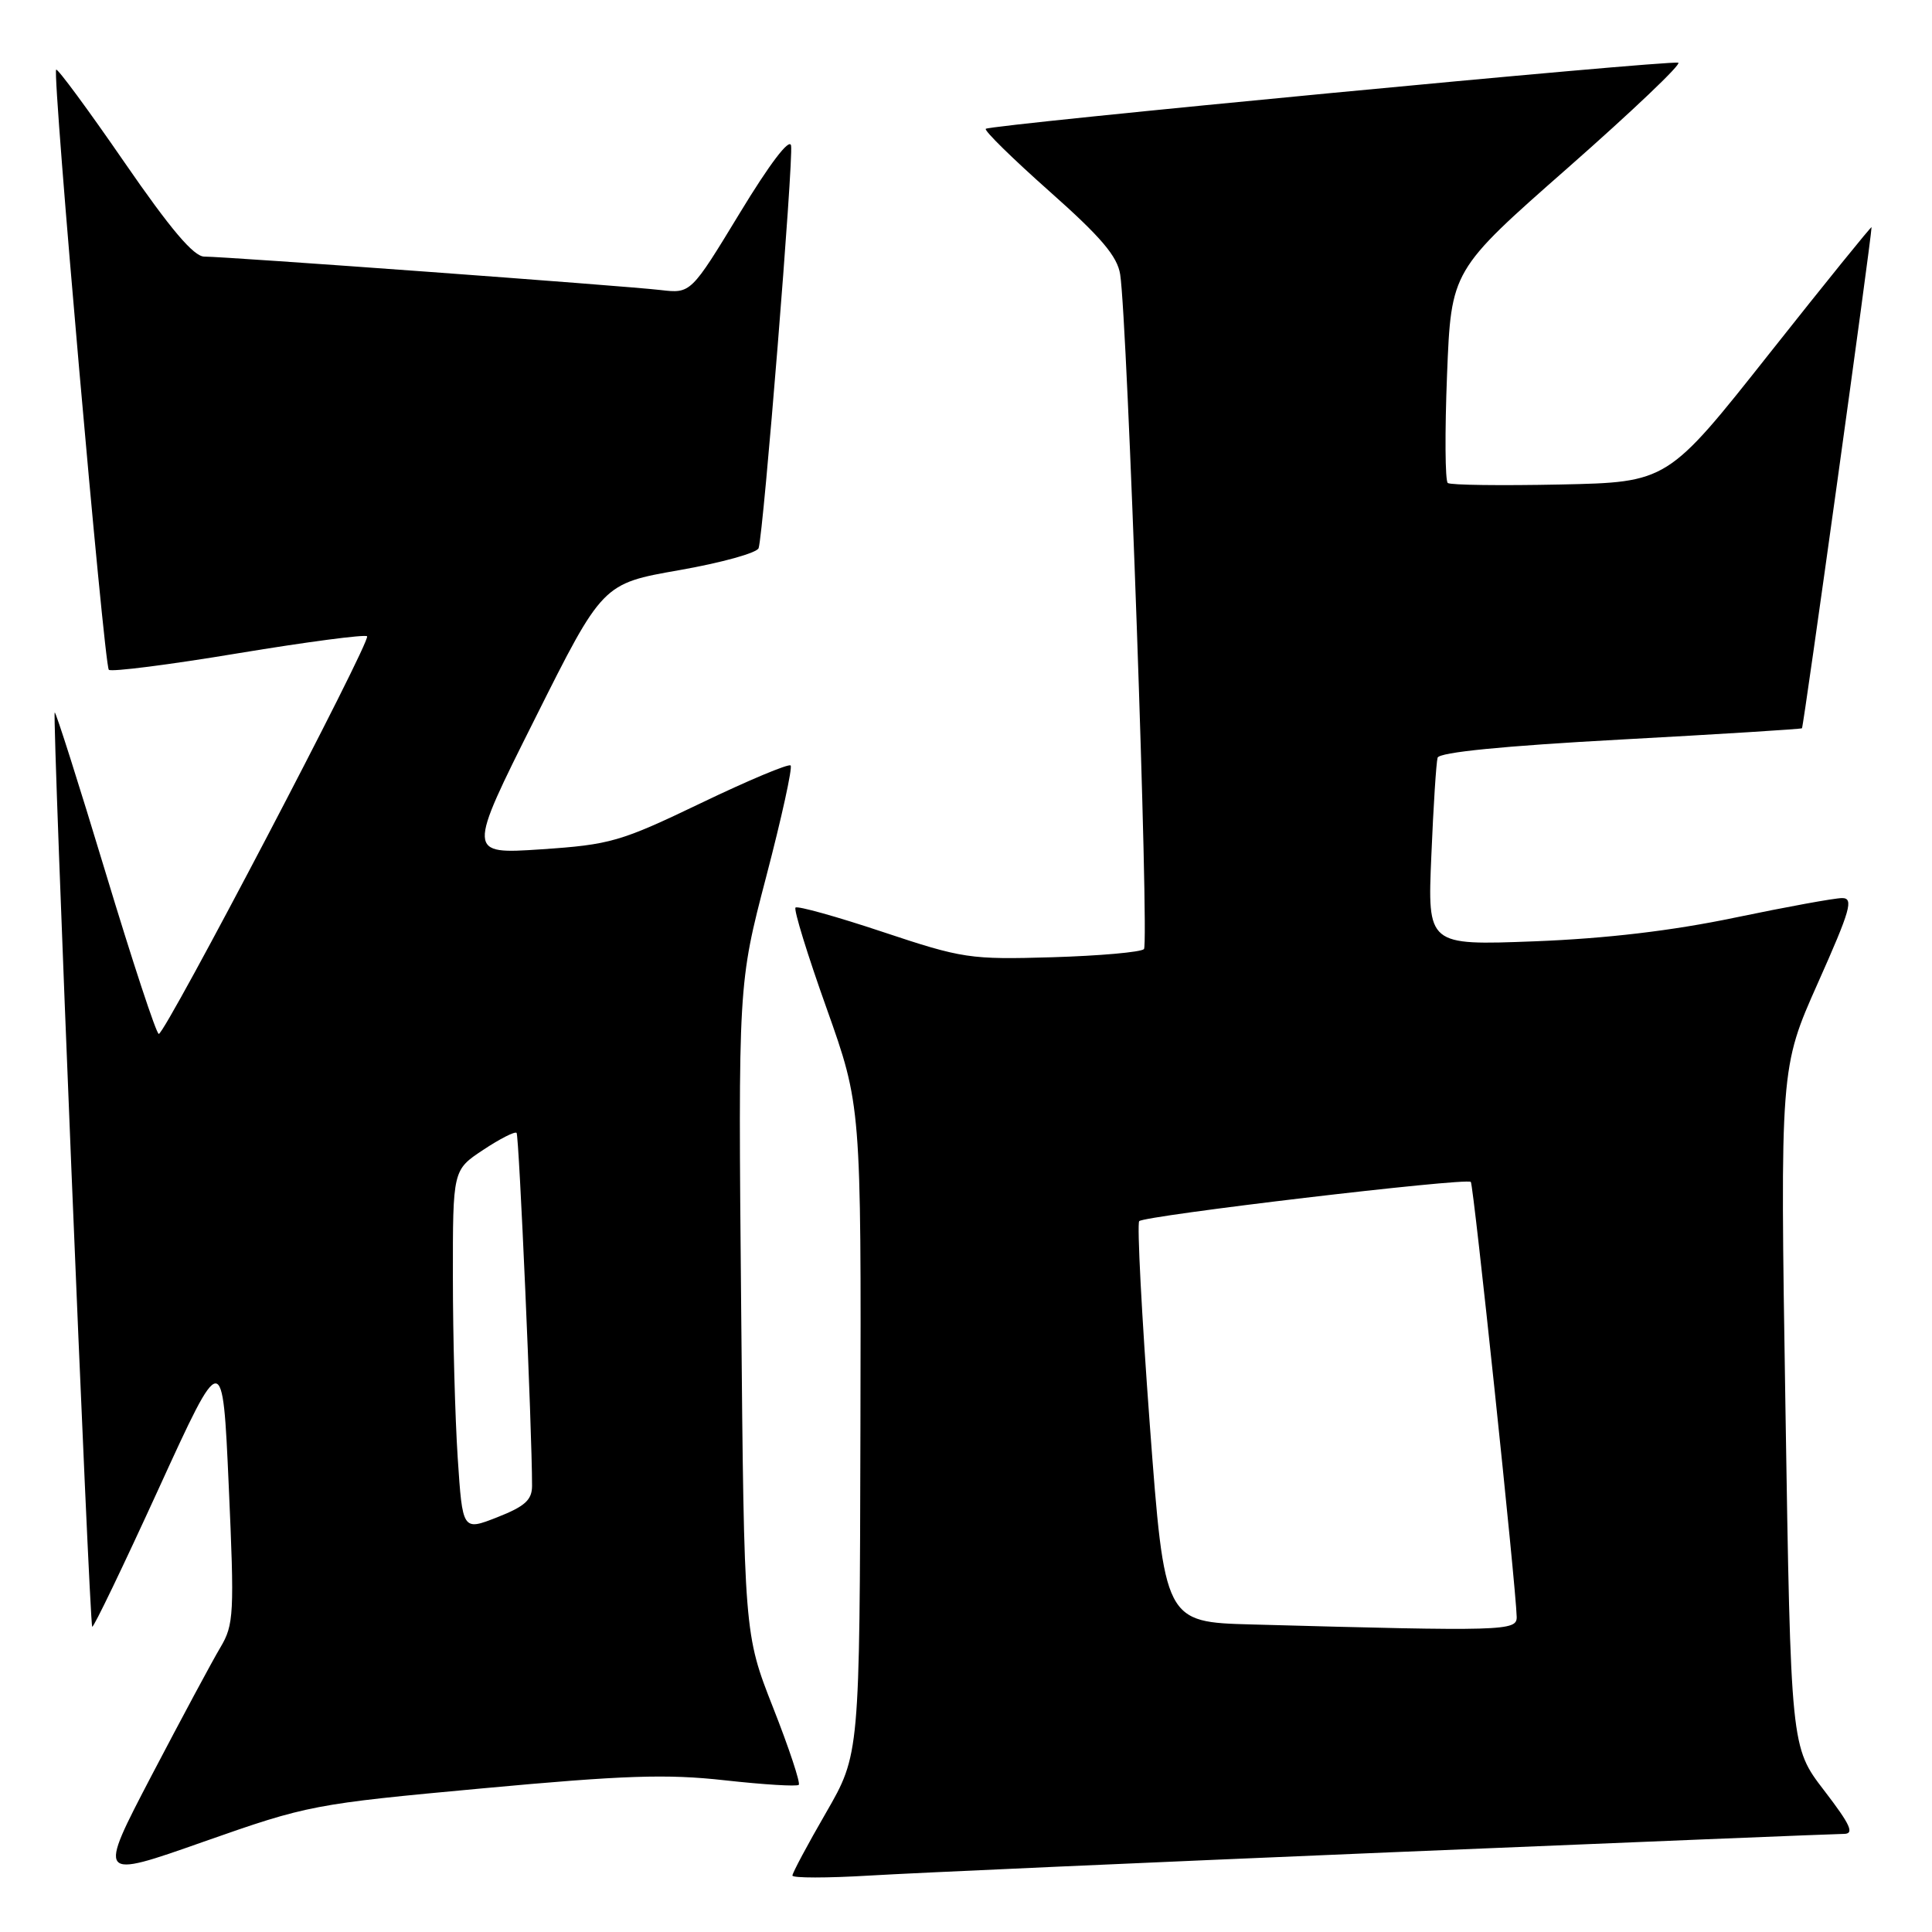 <?xml version="1.0" encoding="UTF-8" standalone="no"?>
<!DOCTYPE svg PUBLIC "-//W3C//DTD SVG 1.1//EN" "http://www.w3.org/Graphics/SVG/1.1/DTD/svg11.dtd" >
<svg xmlns="http://www.w3.org/2000/svg" xmlns:xlink="http://www.w3.org/1999/xlink" version="1.1" viewBox="0 0 256 256">
 <g >
 <path fill="currentColor"
d=" M 63.90 236.97 C 82.70 235.23 88.34 235.04 96.05 235.90 C 101.19 236.47 105.59 236.74 105.84 236.50 C 106.08 236.25 104.56 231.65 102.44 226.27 C 98.60 216.50 98.60 216.50 98.21 173.44 C 97.81 130.38 97.81 130.38 101.53 116.15 C 103.58 108.32 105.03 101.70 104.76 101.43 C 104.50 101.16 99.15 103.40 92.89 106.41 C 82.20 111.54 80.89 111.92 71.70 112.54 C 61.89 113.19 61.89 113.19 70.87 95.26 C 79.84 77.33 79.84 77.33 90.00 75.55 C 95.58 74.57 100.32 73.26 100.52 72.63 C 101.17 70.64 105.16 21.07 104.82 19.29 C 104.62 18.24 101.98 21.71 98.02 28.24 C 91.54 38.90 91.54 38.90 87.52 38.43 C 82.75 37.87 29.94 34.00 27.07 34.00 C 25.67 34.00 22.60 30.38 16.44 21.44 C 11.68 14.53 7.63 9.04 7.44 9.23 C 6.91 9.76 13.79 88.12 14.42 88.75 C 14.73 89.06 22.44 88.08 31.56 86.56 C 40.69 85.05 48.37 84.04 48.64 84.31 C 49.22 84.88 21.91 137.00 21.04 137.00 C 20.71 137.00 17.54 127.36 13.98 115.58 C 10.42 103.80 7.39 94.27 7.25 94.41 C 6.90 94.76 11.84 215.17 12.22 215.55 C 12.39 215.72 16.34 207.50 21.01 197.29 C 29.50 178.72 29.50 178.72 30.31 196.89 C 31.07 213.84 30.99 215.29 29.21 218.28 C 28.15 220.05 24.06 227.68 20.10 235.24 C 12.92 248.99 12.92 248.99 27.00 244.03 C 40.83 239.17 41.52 239.04 63.90 236.97 Z  M 184.00 245.45 C 216.18 244.11 243.31 243.00 244.31 243.00 C 245.75 243.00 245.23 241.84 241.71 237.25 C 237.29 231.50 237.29 231.50 236.58 186.50 C 235.87 141.50 235.87 141.50 240.88 130.25 C 245.20 120.56 245.65 119.00 244.09 119.00 C 243.09 119.00 236.70 120.17 229.89 121.59 C 221.56 123.33 212.86 124.36 203.33 124.73 C 189.15 125.27 189.15 125.27 189.66 113.39 C 189.93 106.85 190.31 101.00 190.49 100.40 C 190.71 99.68 199.22 98.84 214.66 98.00 C 227.77 97.29 238.62 96.61 238.77 96.50 C 238.98 96.34 247.97 31.63 247.99 30.11 C 248.00 29.90 241.92 37.41 234.48 46.81 C 220.96 63.90 220.96 63.90 206.73 64.20 C 198.90 64.36 192.21 64.28 191.84 64.00 C 191.48 63.73 191.44 57.27 191.74 49.67 C 192.29 35.83 192.29 35.83 207.78 22.21 C 216.29 14.72 222.87 8.46 222.38 8.31 C 221.18 7.93 131.14 16.52 130.62 17.07 C 130.39 17.31 134.20 21.04 139.08 25.37 C 145.90 31.42 148.06 33.96 148.43 36.37 C 149.40 42.69 152.29 125.04 151.58 125.76 C 151.17 126.17 145.70 126.65 139.43 126.84 C 128.51 127.16 127.55 127.01 116.95 123.48 C 110.86 121.45 105.66 120.00 105.41 120.26 C 105.15 120.52 107.00 126.53 109.53 133.61 C 114.11 146.50 114.11 146.50 114.01 189.48 C 113.91 232.46 113.91 232.46 109.46 240.18 C 107.00 244.43 105.00 248.18 105.00 248.52 C 105.00 248.86 109.61 248.86 115.25 248.52 C 120.89 248.18 151.82 246.80 184.00 245.45 Z  M 60.65 193.18 C 60.30 187.85 60.01 177.09 60.01 169.26 C 60.00 155.03 60.00 155.03 64.02 152.37 C 66.23 150.90 68.22 149.89 68.45 150.11 C 68.78 150.45 70.50 189.48 70.50 196.87 C 70.50 198.75 69.56 199.60 65.90 201.04 C 61.29 202.85 61.29 202.85 60.65 193.18 Z  M 165.90 215.25 C 154.31 214.94 154.31 214.94 152.35 188.72 C 151.28 174.30 150.65 162.19 150.95 161.81 C 151.53 161.09 194.22 156.03 194.89 156.61 C 195.25 156.92 200.90 210.48 200.97 214.25 C 201.00 216.12 199.45 216.17 165.90 215.25 Z "/>
</g>
</svg>